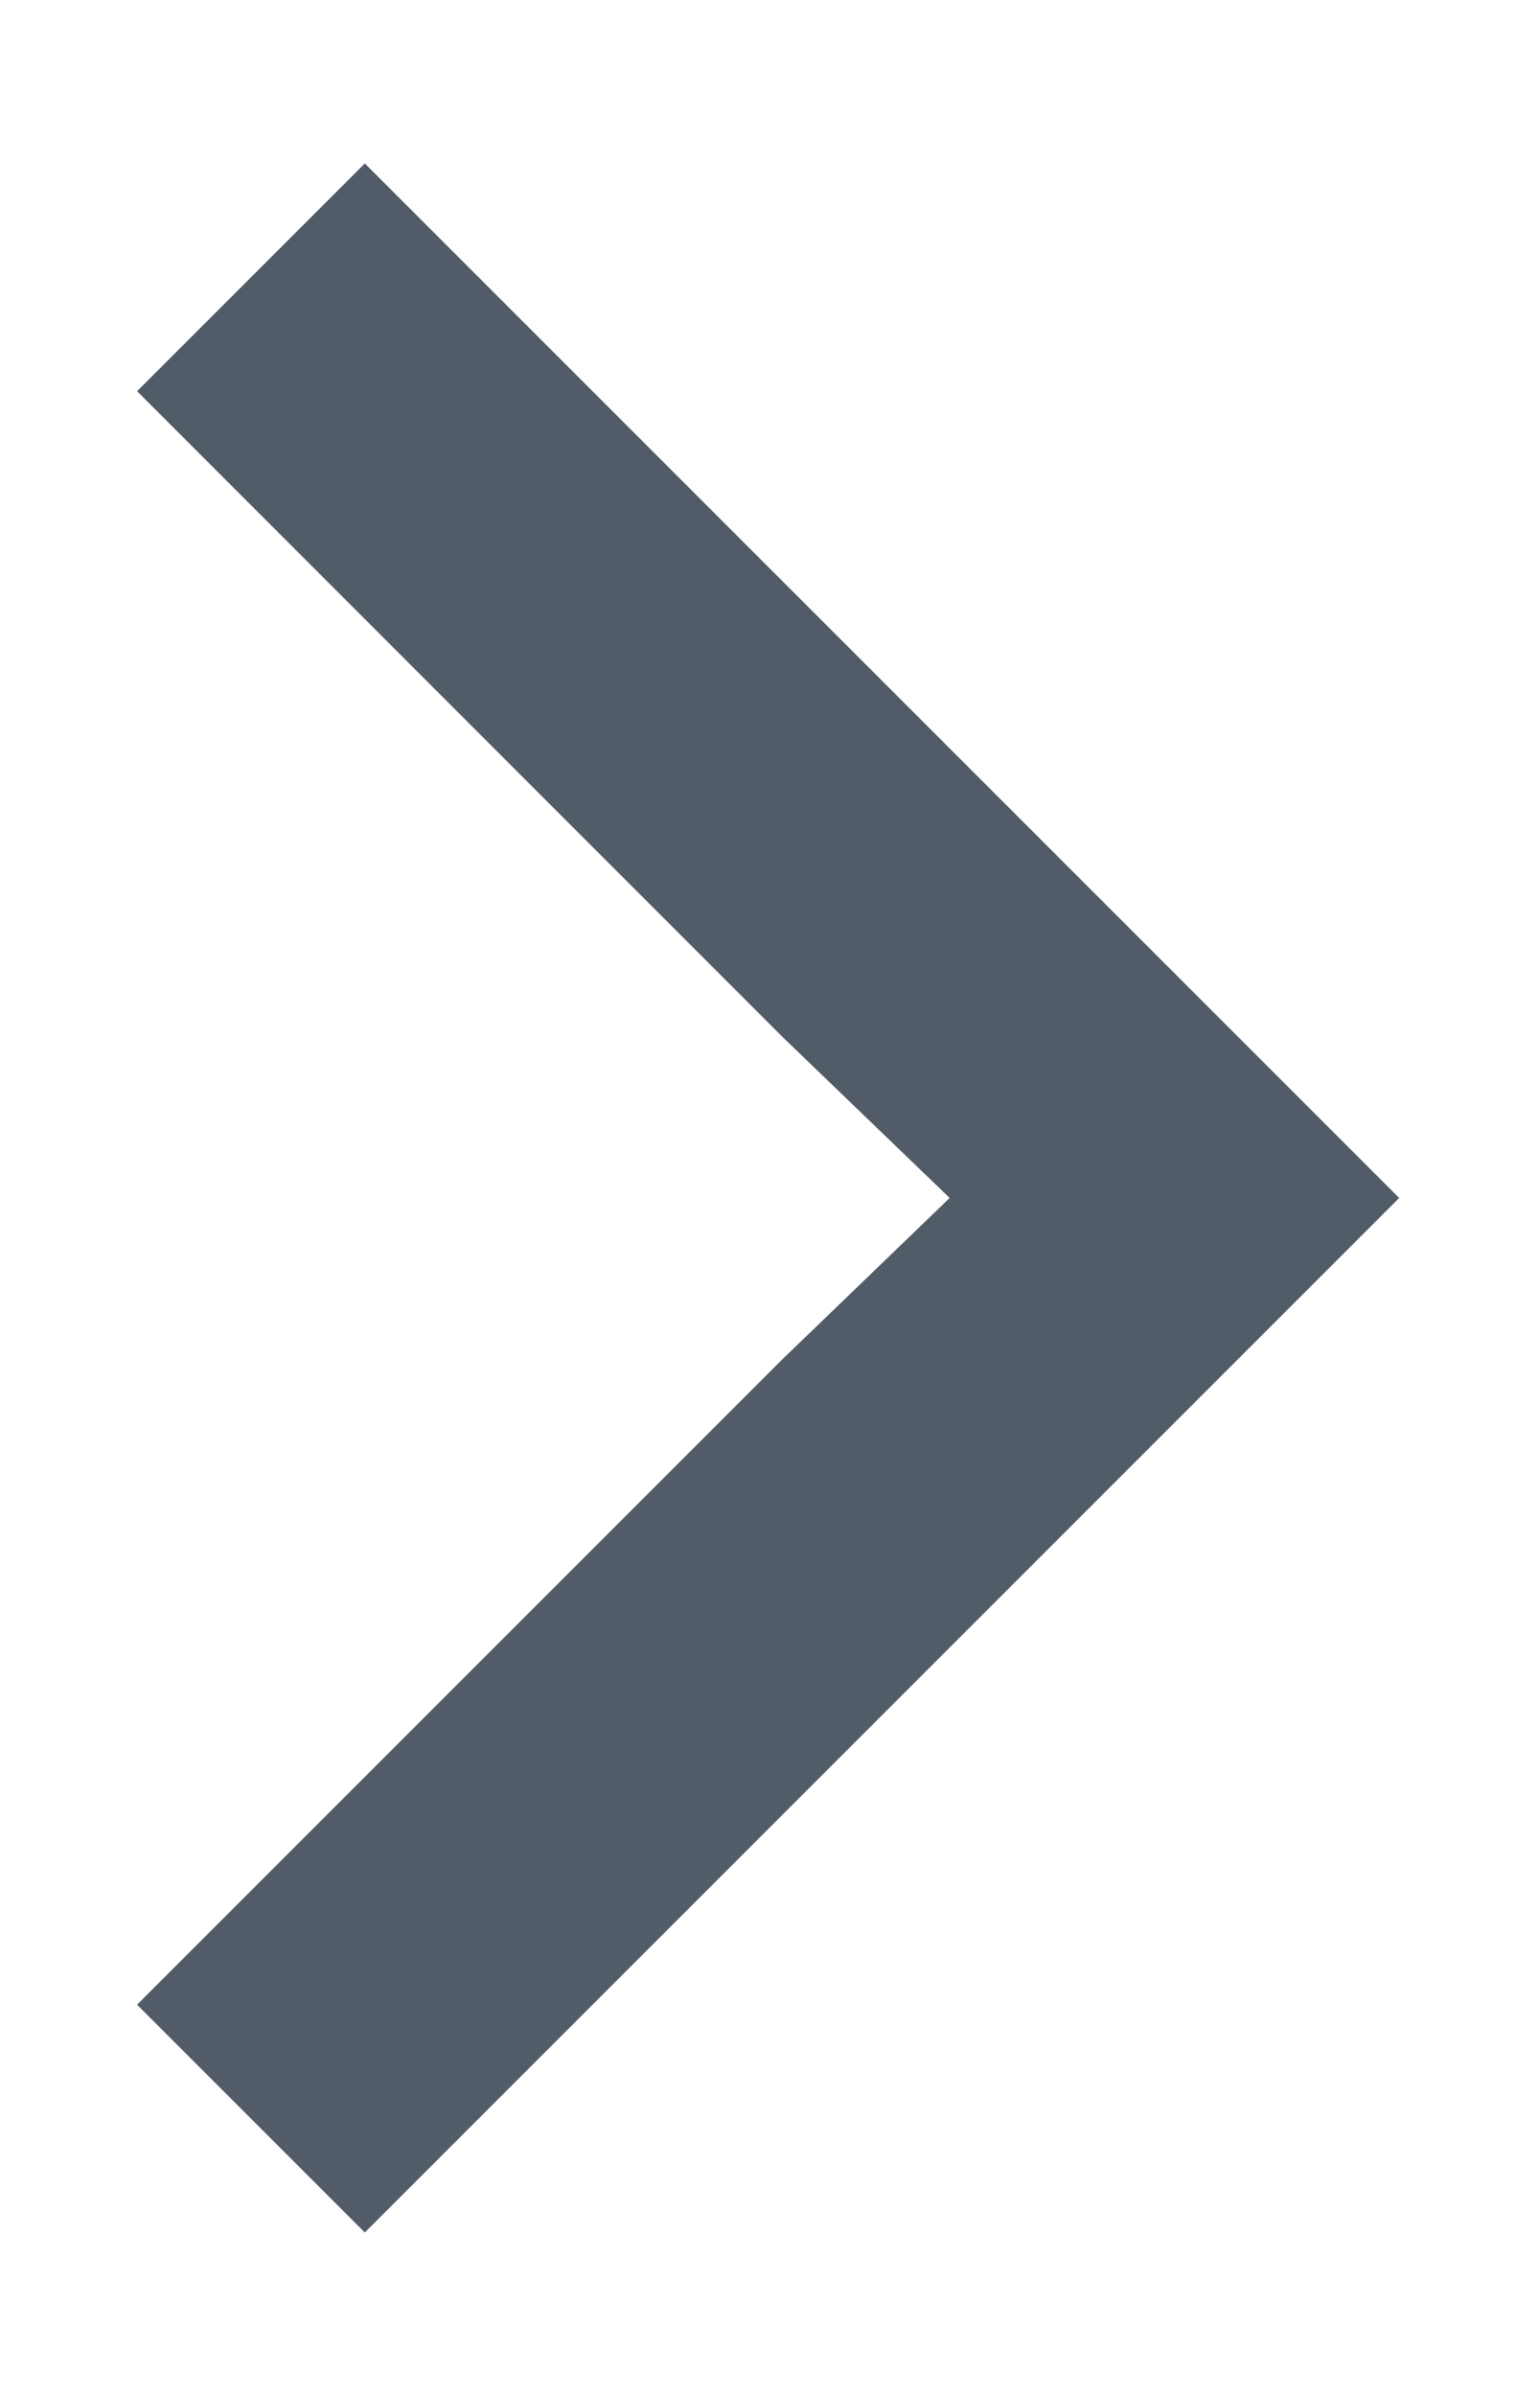 <svg width="9" height="14" viewBox="0 0 9 14" fill="none" xmlns="http://www.w3.org/2000/svg">
	<path fill-rule="evenodd" clip-rule="evenodd" d="M4.573 6.059L0.801 2.286L2.132 0.955L8.177 7L2.132 13.045L0.801 11.714L4.573 7.942L5.55 7L4.573 6.059Z" fill="#525c69"/>
</svg>